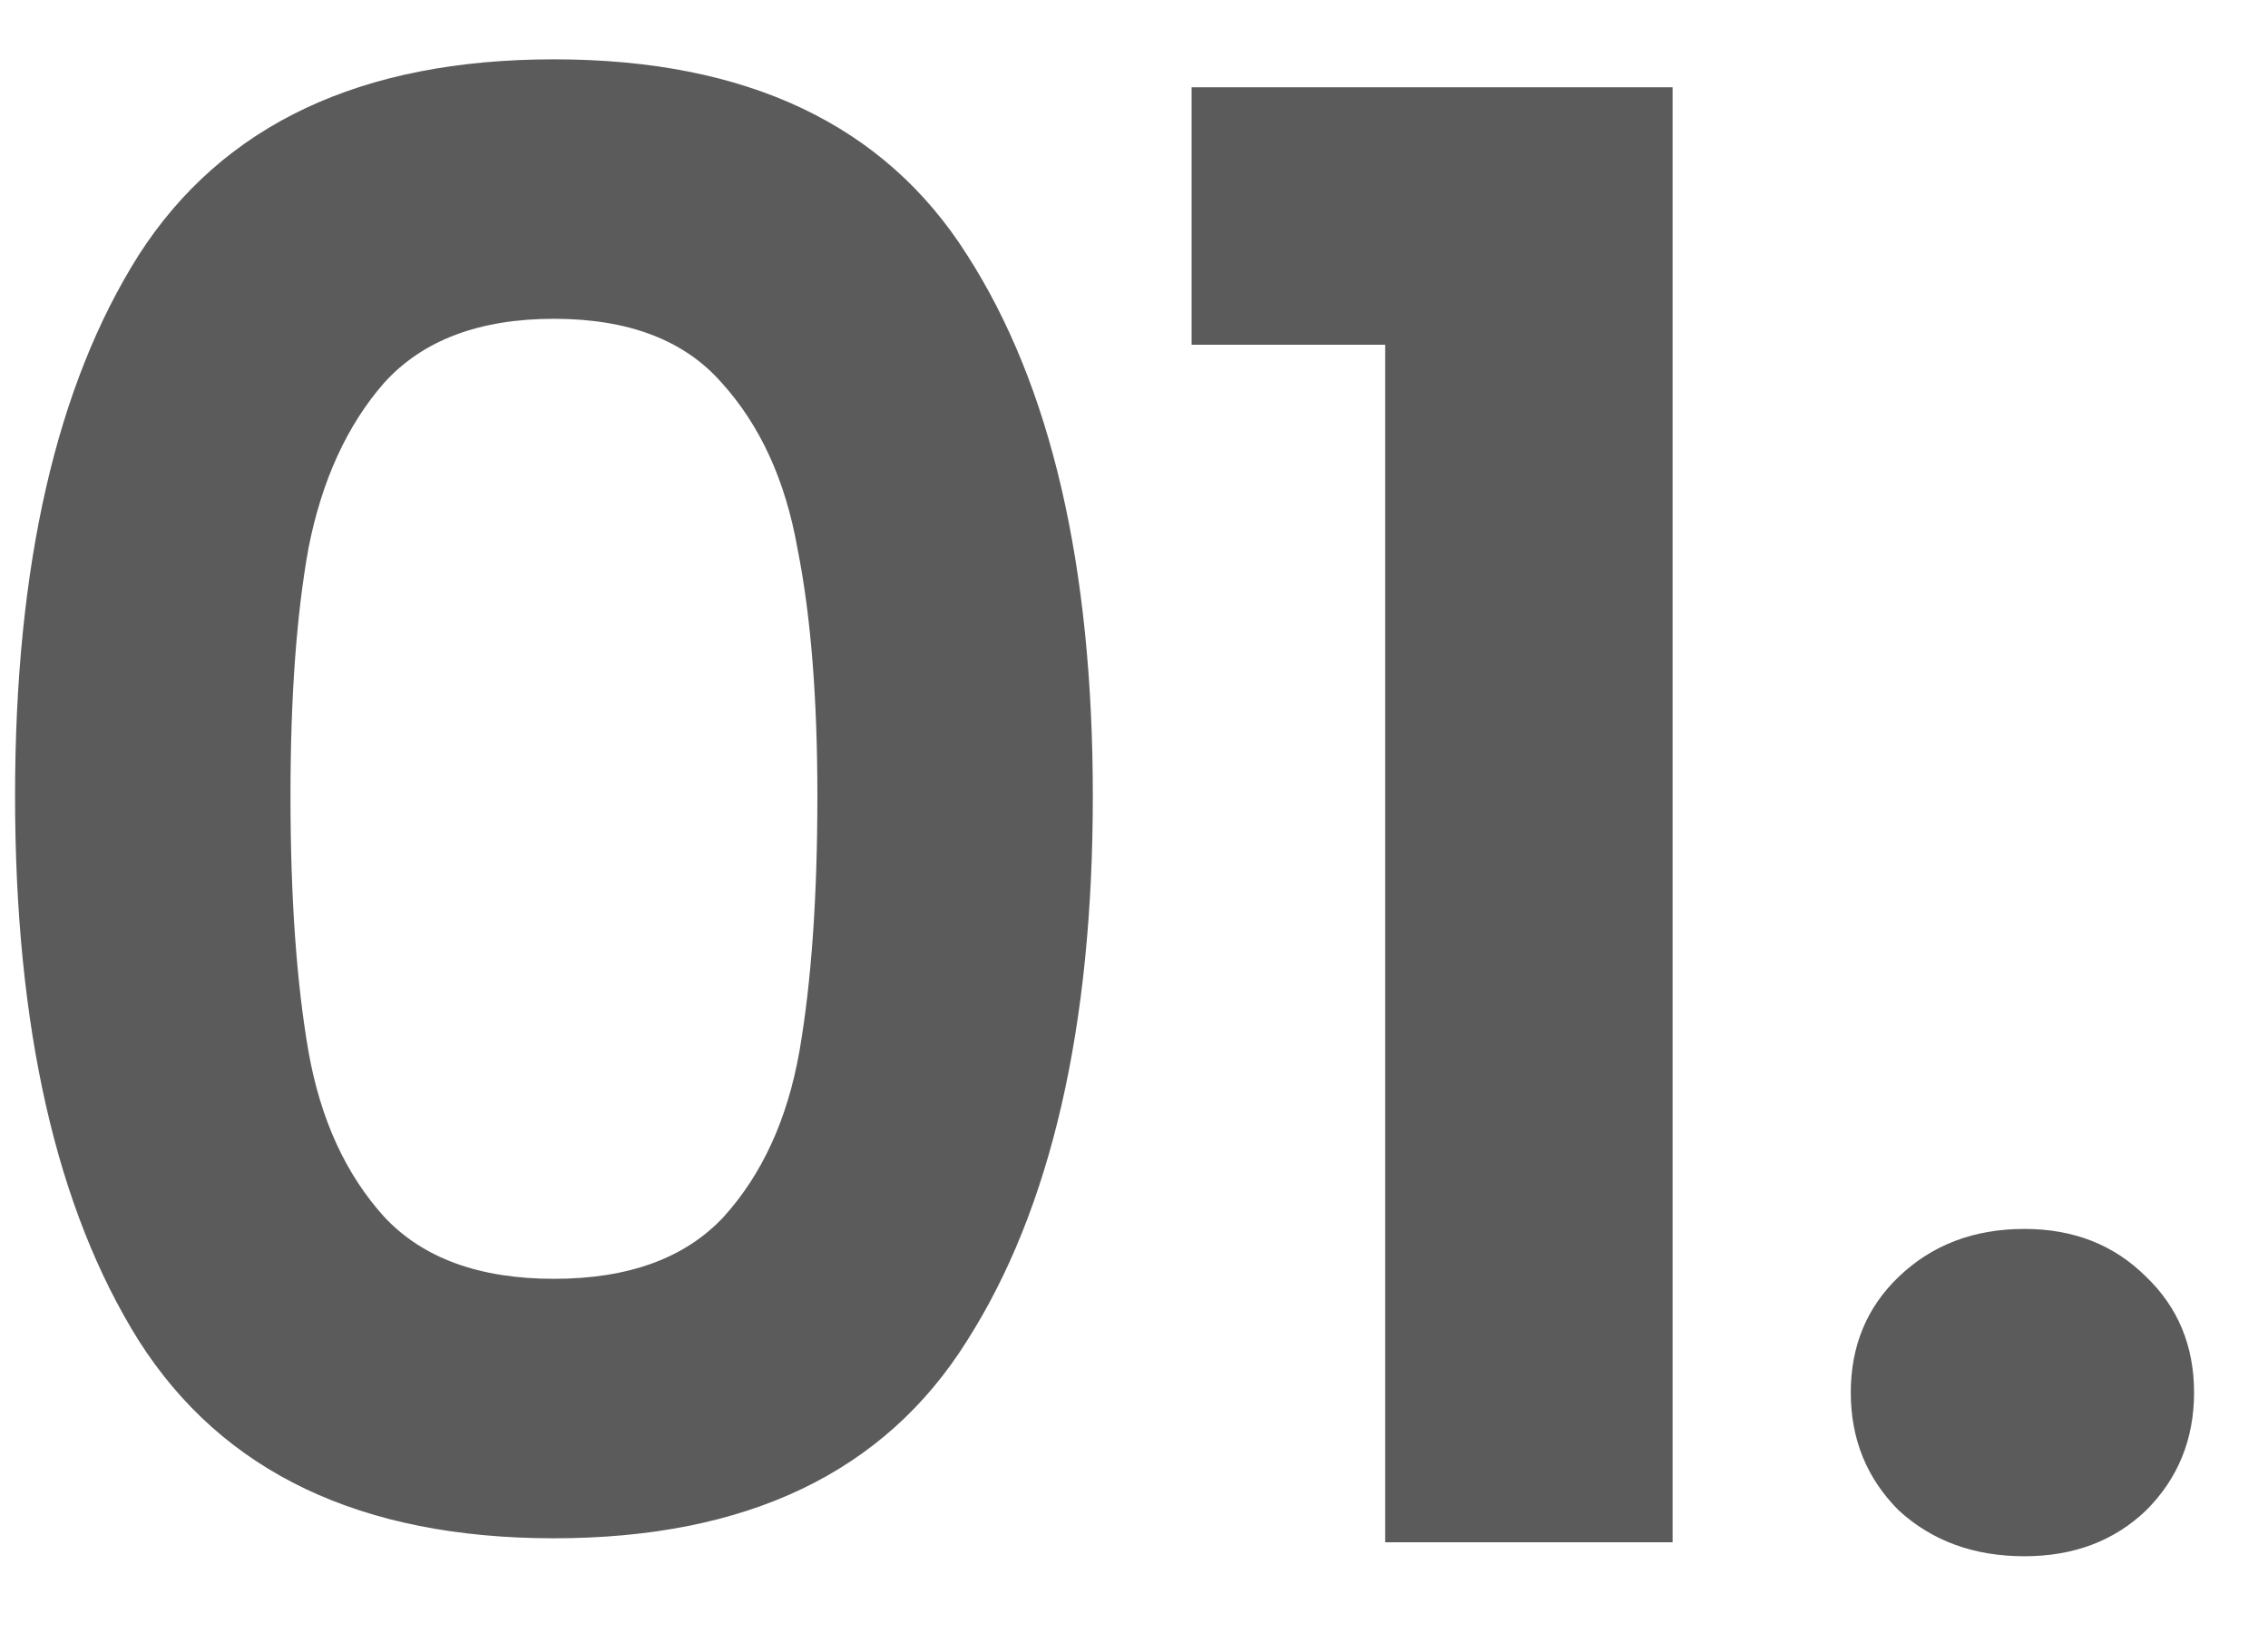 <svg xmlns="http://www.w3.org/2000/svg" width="25" height="18" viewBox="0 0 25 18" fill="none"><path d="M0.166 8.772C0.166 6.235 0.621 4.247 1.53 2.81C2.454 1.373 3.979 0.654 6.106 0.654C8.233 0.654 9.751 1.373 10.66 2.81C11.584 4.247 12.046 6.235 12.046 8.772C12.046 11.324 11.584 13.326 10.66 14.778C9.751 16.23 8.233 16.956 6.106 16.956C3.979 16.956 2.454 16.23 1.53 14.778C0.621 13.326 0.166 11.324 0.166 8.772ZM9.01 8.772C9.01 7.687 8.937 6.777 8.79 6.044C8.658 5.296 8.379 4.687 7.954 4.218C7.543 3.749 6.927 3.514 6.106 3.514C5.285 3.514 4.661 3.749 4.236 4.218C3.825 4.687 3.547 5.296 3.4 6.044C3.268 6.777 3.202 7.687 3.202 8.772C3.202 9.887 3.268 10.825 3.4 11.588C3.532 12.336 3.811 12.945 4.236 13.414C4.661 13.869 5.285 14.096 6.106 14.096C6.927 14.096 7.551 13.869 7.976 13.414C8.401 12.945 8.68 12.336 8.812 11.588C8.944 10.825 9.01 9.887 9.01 8.772ZM13.135 3.8V0.962H18.437V17H15.269V3.8H13.135ZM22.315 17.154C21.758 17.154 21.296 16.985 20.929 16.648C20.577 16.296 20.401 15.863 20.401 15.35C20.401 14.837 20.577 14.411 20.929 14.074C21.296 13.722 21.758 13.546 22.315 13.546C22.858 13.546 23.305 13.722 23.657 14.074C24.009 14.411 24.185 14.837 24.185 15.35C24.185 15.863 24.009 16.296 23.657 16.648C23.305 16.985 22.858 17.154 22.315 17.154Z" fill="#5B5B5B"></path></svg>